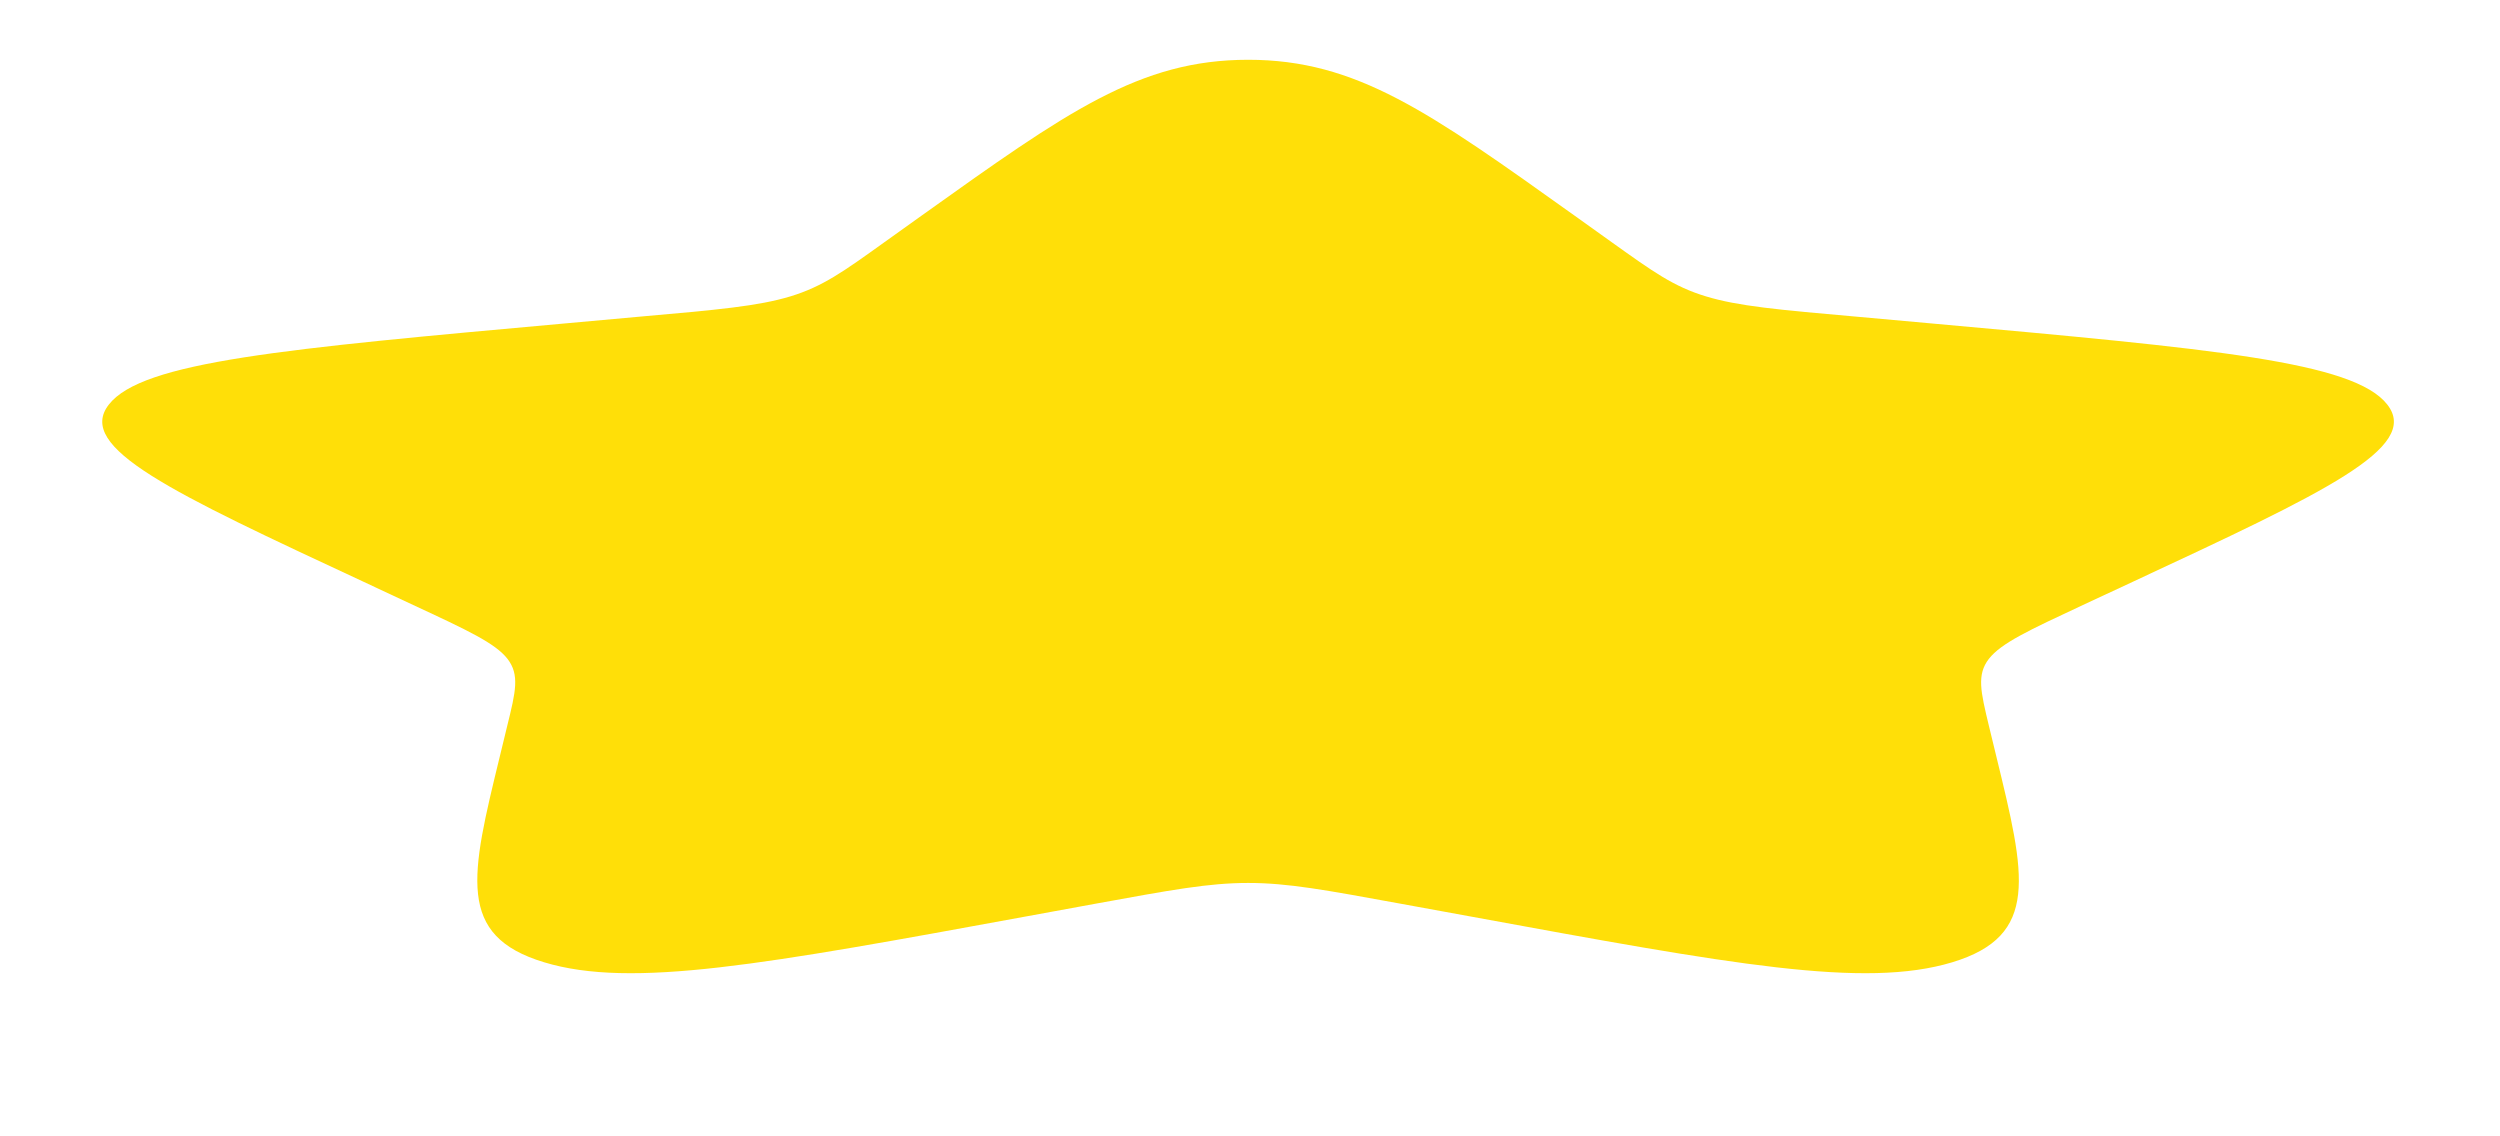 <svg width="11" height="5" viewBox="0 0 11 5" fill="none" xmlns="http://www.w3.org/2000/svg">
<path d="M4.056 0.948C4.695 0.492 5.014 0.263 5.492 0.263C5.969 0.263 6.288 0.492 6.927 0.948L7.092 1.066C7.274 1.196 7.364 1.261 7.506 1.304C7.647 1.347 7.823 1.363 8.176 1.394L8.497 1.423C9.737 1.535 10.357 1.591 10.504 1.78C10.652 1.969 10.229 2.166 9.384 2.56L9.165 2.662C8.925 2.774 8.805 2.83 8.751 2.899C8.697 2.969 8.715 3.043 8.751 3.193L8.784 3.329C8.912 3.854 8.976 4.117 8.59 4.234C8.203 4.351 7.623 4.244 6.462 4.031L6.161 3.976C5.832 3.916 5.667 3.885 5.492 3.885C5.317 3.885 5.152 3.916 4.822 3.976L4.522 4.031C3.36 4.244 2.78 4.351 2.394 4.234C2.007 4.117 2.071 3.854 2.199 3.329L2.232 3.193C2.269 3.043 2.287 2.969 2.233 2.899C2.179 2.83 2.059 2.774 1.818 2.662L1.6 2.56C0.754 2.166 0.331 1.969 0.479 1.78C0.626 1.591 1.247 1.535 2.487 1.423L2.807 1.394C3.16 1.363 3.336 1.347 3.478 1.304C3.619 1.261 3.71 1.196 3.891 1.066L4.056 0.948Z" fill="#FFDF08"/>
</svg>
